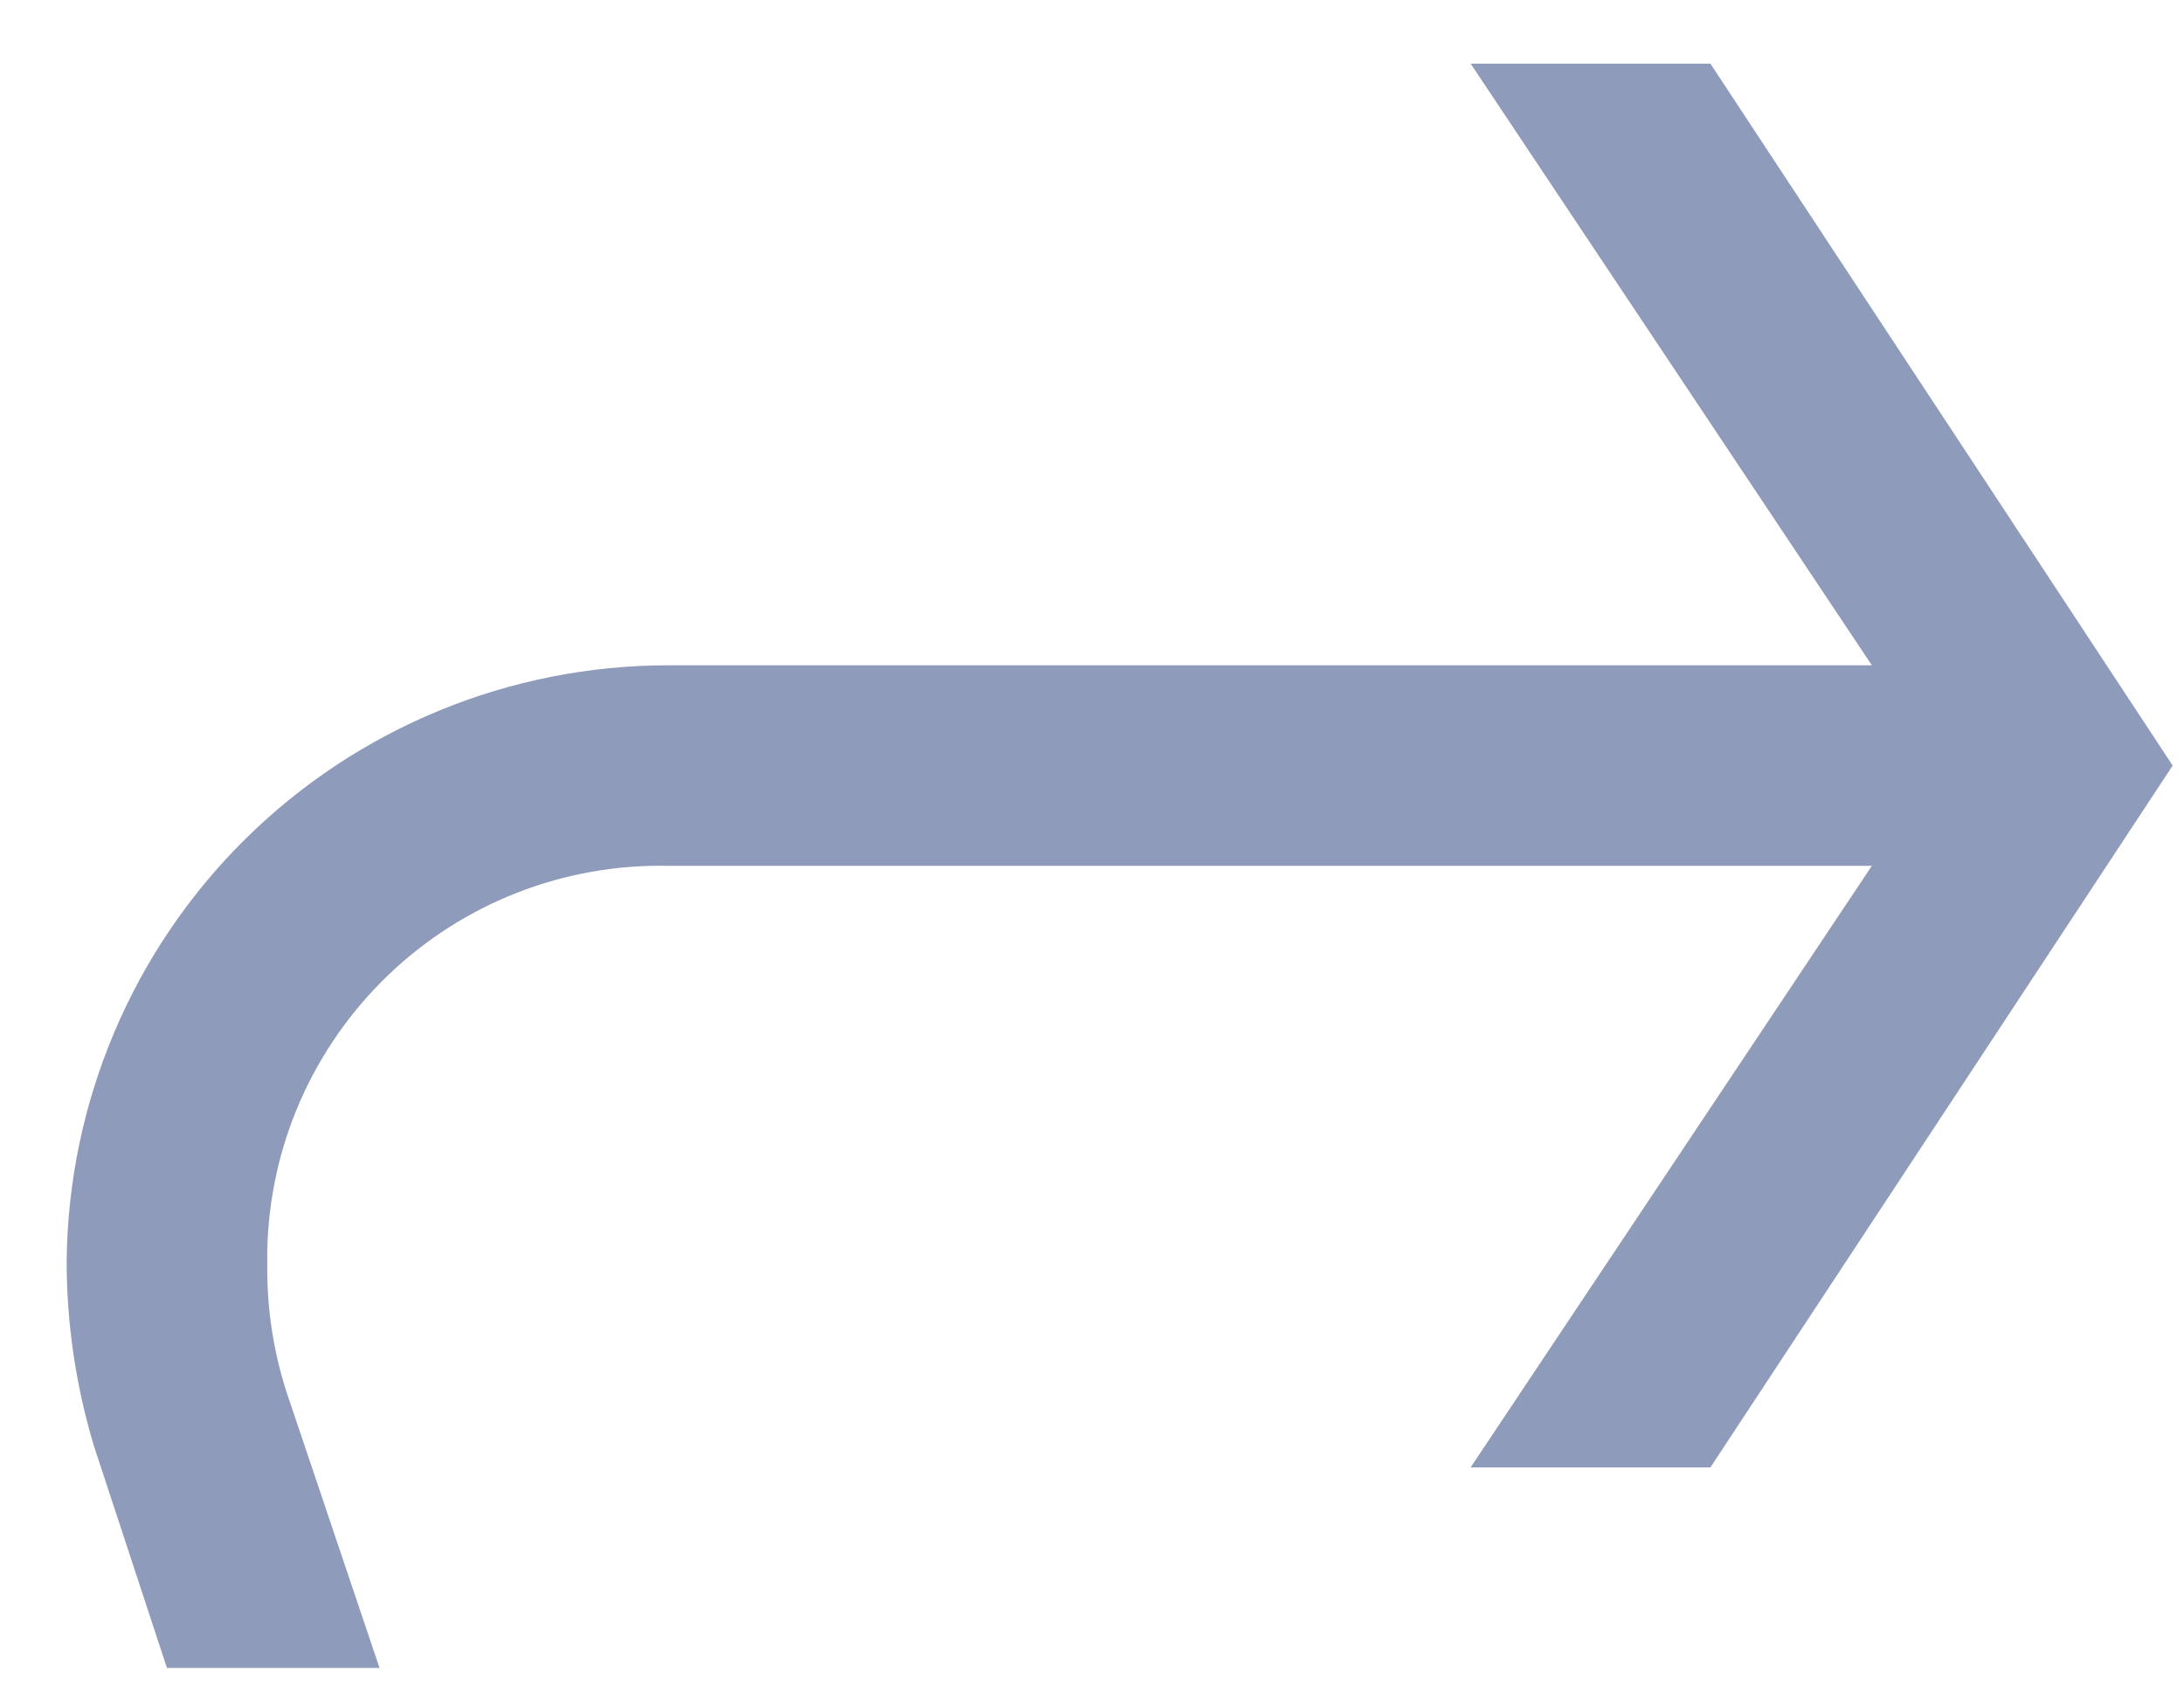 <svg width="27" height="21" viewBox="0 0 27 21" fill="none" xmlns="http://www.w3.org/2000/svg">
<path id="Vector" d="M26.86 9.466L21.145 18.144H18.181L23.141 10.706H8.263C7.625 10.692 6.99 10.805 6.395 11.037C5.801 11.269 5.258 11.616 4.797 12.059C4.337 12.501 3.968 13.029 3.711 13.614C3.455 14.199 3.317 14.828 3.304 15.466V15.665C3.301 16.186 3.38 16.705 3.539 17.202L4.692 20.624H2.064L1.159 17.872C0.937 17.131 0.824 16.363 0.824 15.59C0.844 13.63 1.636 11.757 3.029 10.378C4.422 8.999 6.303 8.226 8.263 8.226H23.141L18.181 0.787H21.145L26.86 9.466Z" fill="#8F9BBA"/>
</svg>
